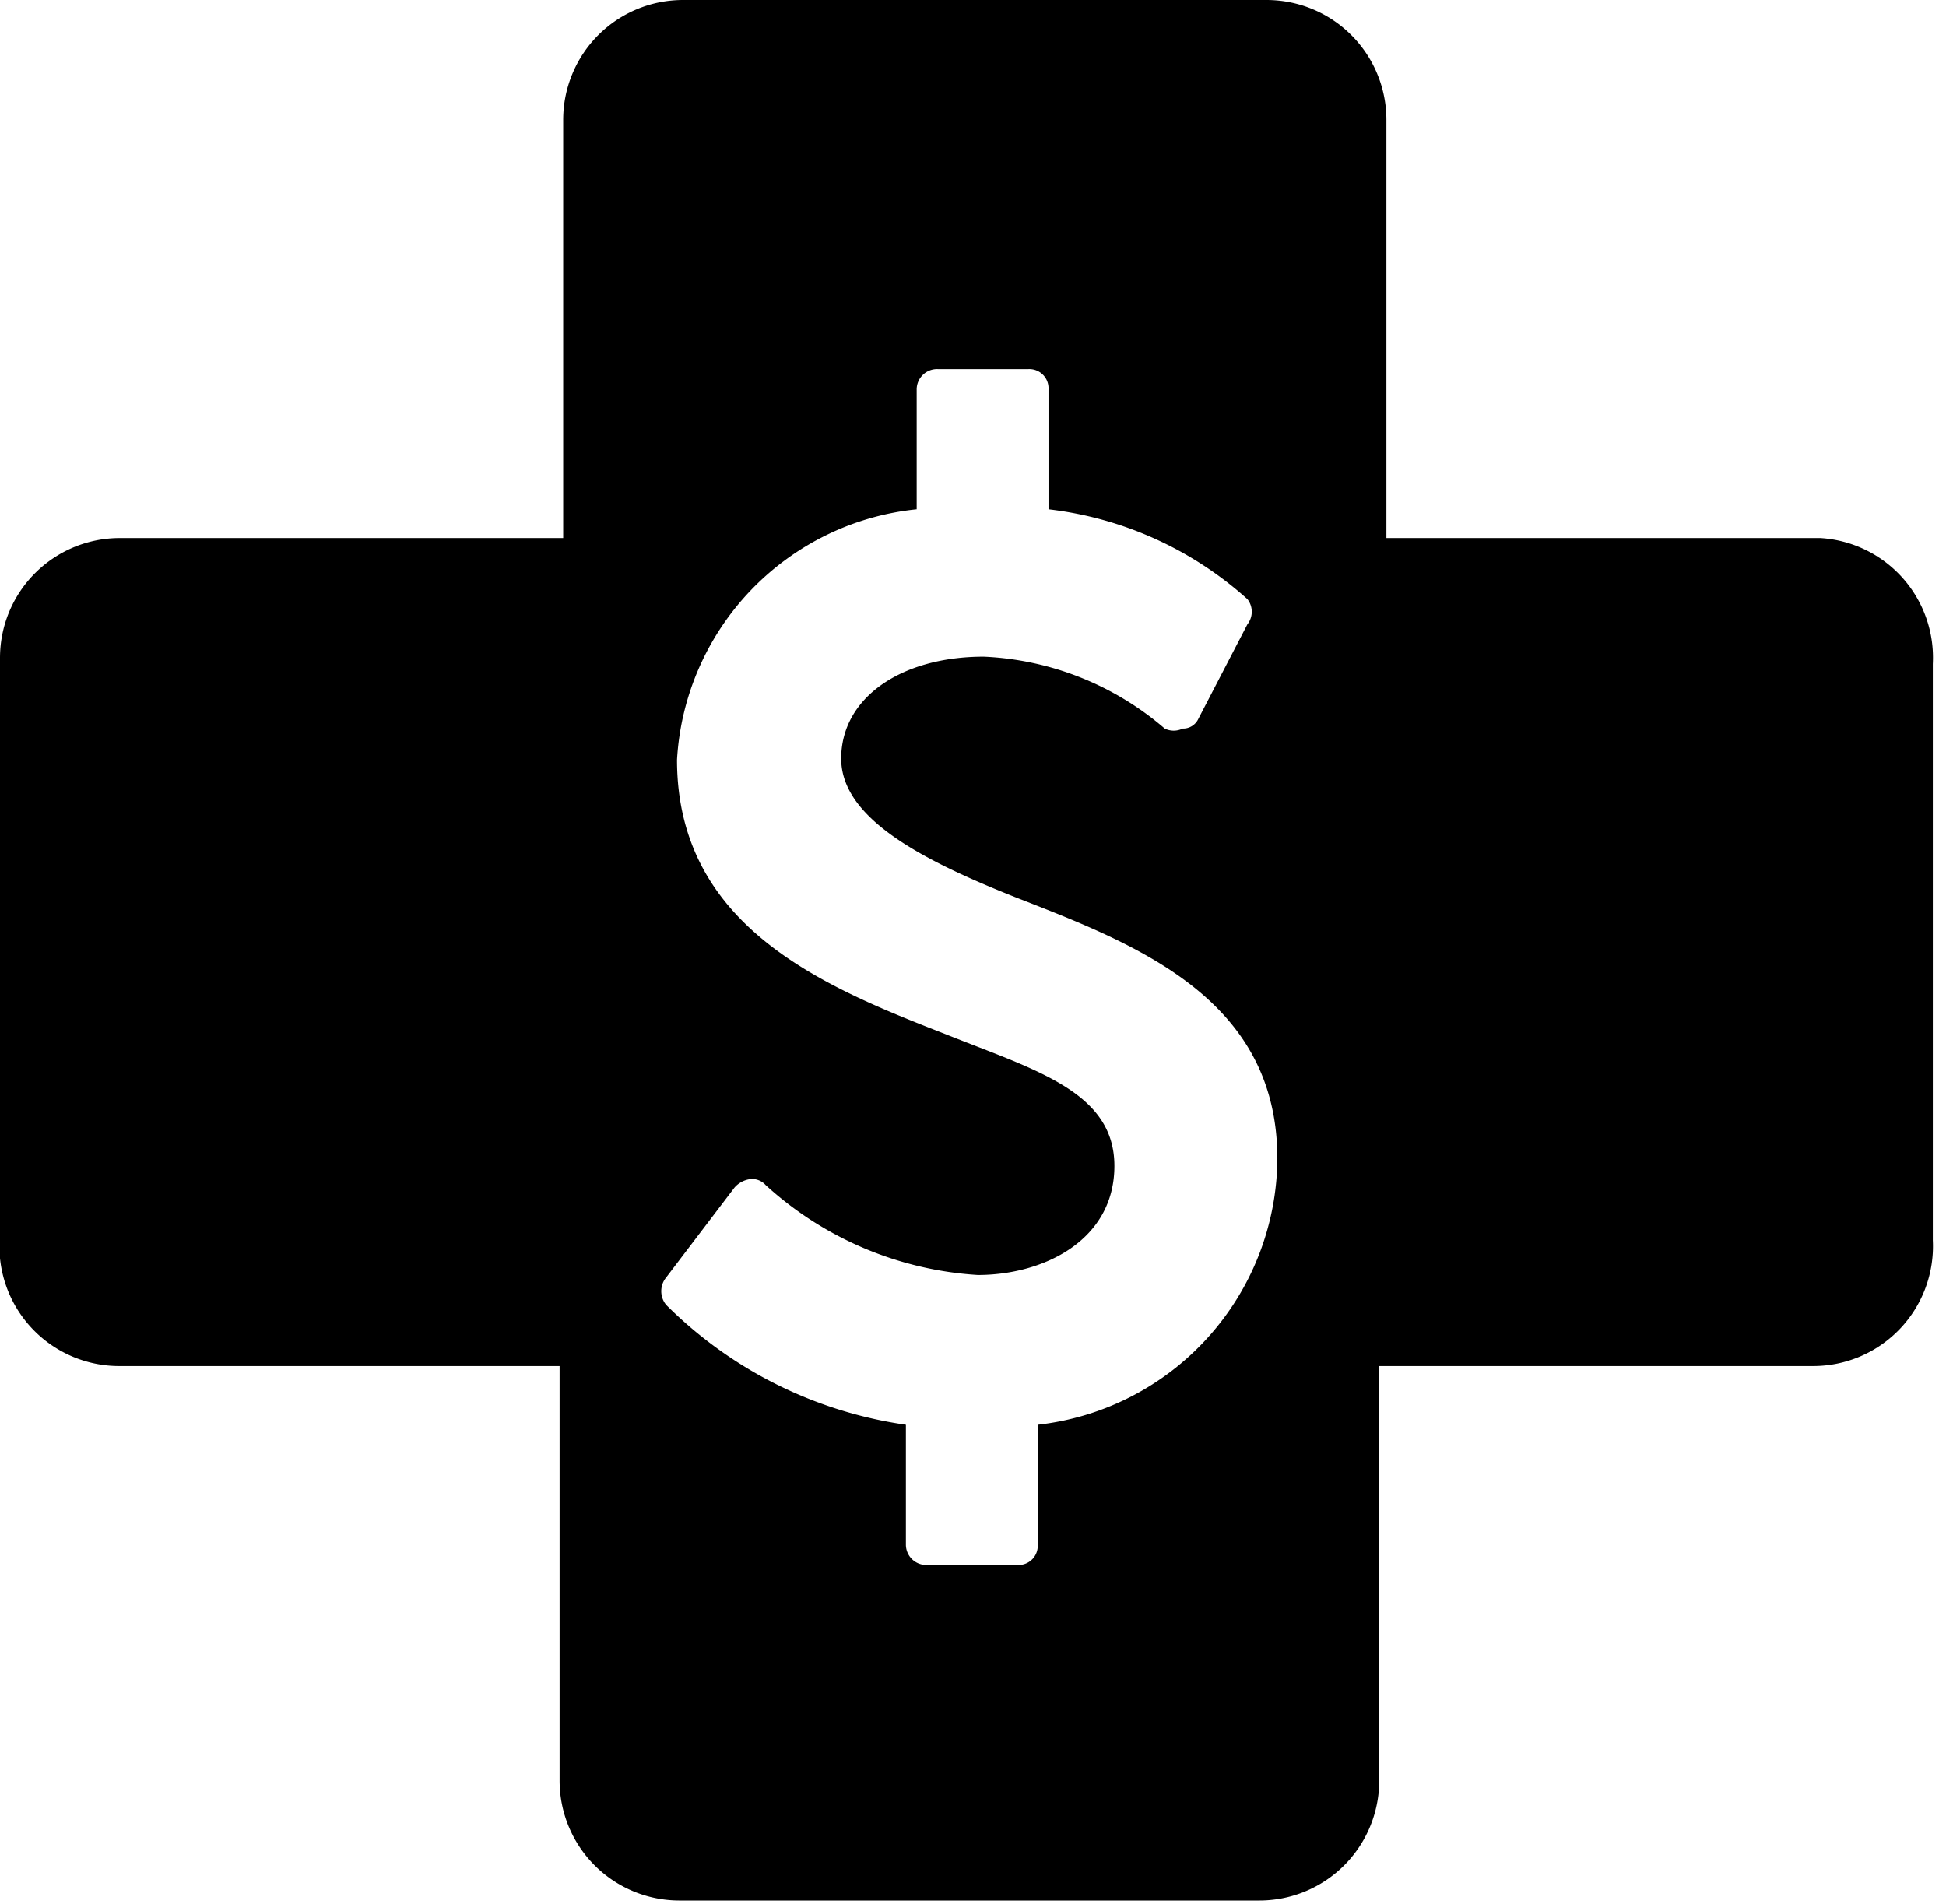 <svg xmlns="http://www.w3.org/2000/svg" viewBox="0 0 16.24 15.89"><g id="Layer_2" data-name="Layer 2"><g id="Layer_1-2" data-name="Layer 1"><path d="M15.19,4.49H11.57V1a1,1,0,0,0-1-1H5.7a1,1,0,0,0-1,1V4.49H1a1,1,0,0,0-1,1v4.81A1,1,0,0,0,1,11.4H4.67v3.46a1,1,0,0,0,1,1h4.84a1,1,0,0,0,1-1V11.4h3.62a1,1,0,0,0,1-1.05V5.54A1,1,0,0,0,15.19,4.49Zm-6.53,7.4v1a.16.16,0,0,1-.17.17H7.74a.17.17,0,0,1-.18-.17v-1a3.54,3.54,0,0,1-2-1,.18.18,0,0,1,0-.23l.57-.75a.21.21,0,0,1,.13-.07.15.15,0,0,1,.13.05,2.89,2.89,0,0,0,1.77.75c.55,0,1.14-.29,1.14-.91s-.66-.8-1.41-1.1c-1-.39-2.24-.89-2.24-2.29a2.23,2.23,0,0,1,2-2.09v-1a.17.17,0,0,1,.18-.17h.75a.16.16,0,0,1,.17.17v1A3,3,0,0,1,10.41,5a.17.17,0,0,1,0,.21L10,6a.14.14,0,0,1-.13.08.17.17,0,0,1-.15,0,2.48,2.48,0,0,0-1.51-.6c-.7,0-1.19.35-1.19.85s.68.85,1.46,1.16c1,.39,2.18.84,2.18,2.18A2.25,2.25,0,0,1,8.66,11.89Z"/></g></g></svg>